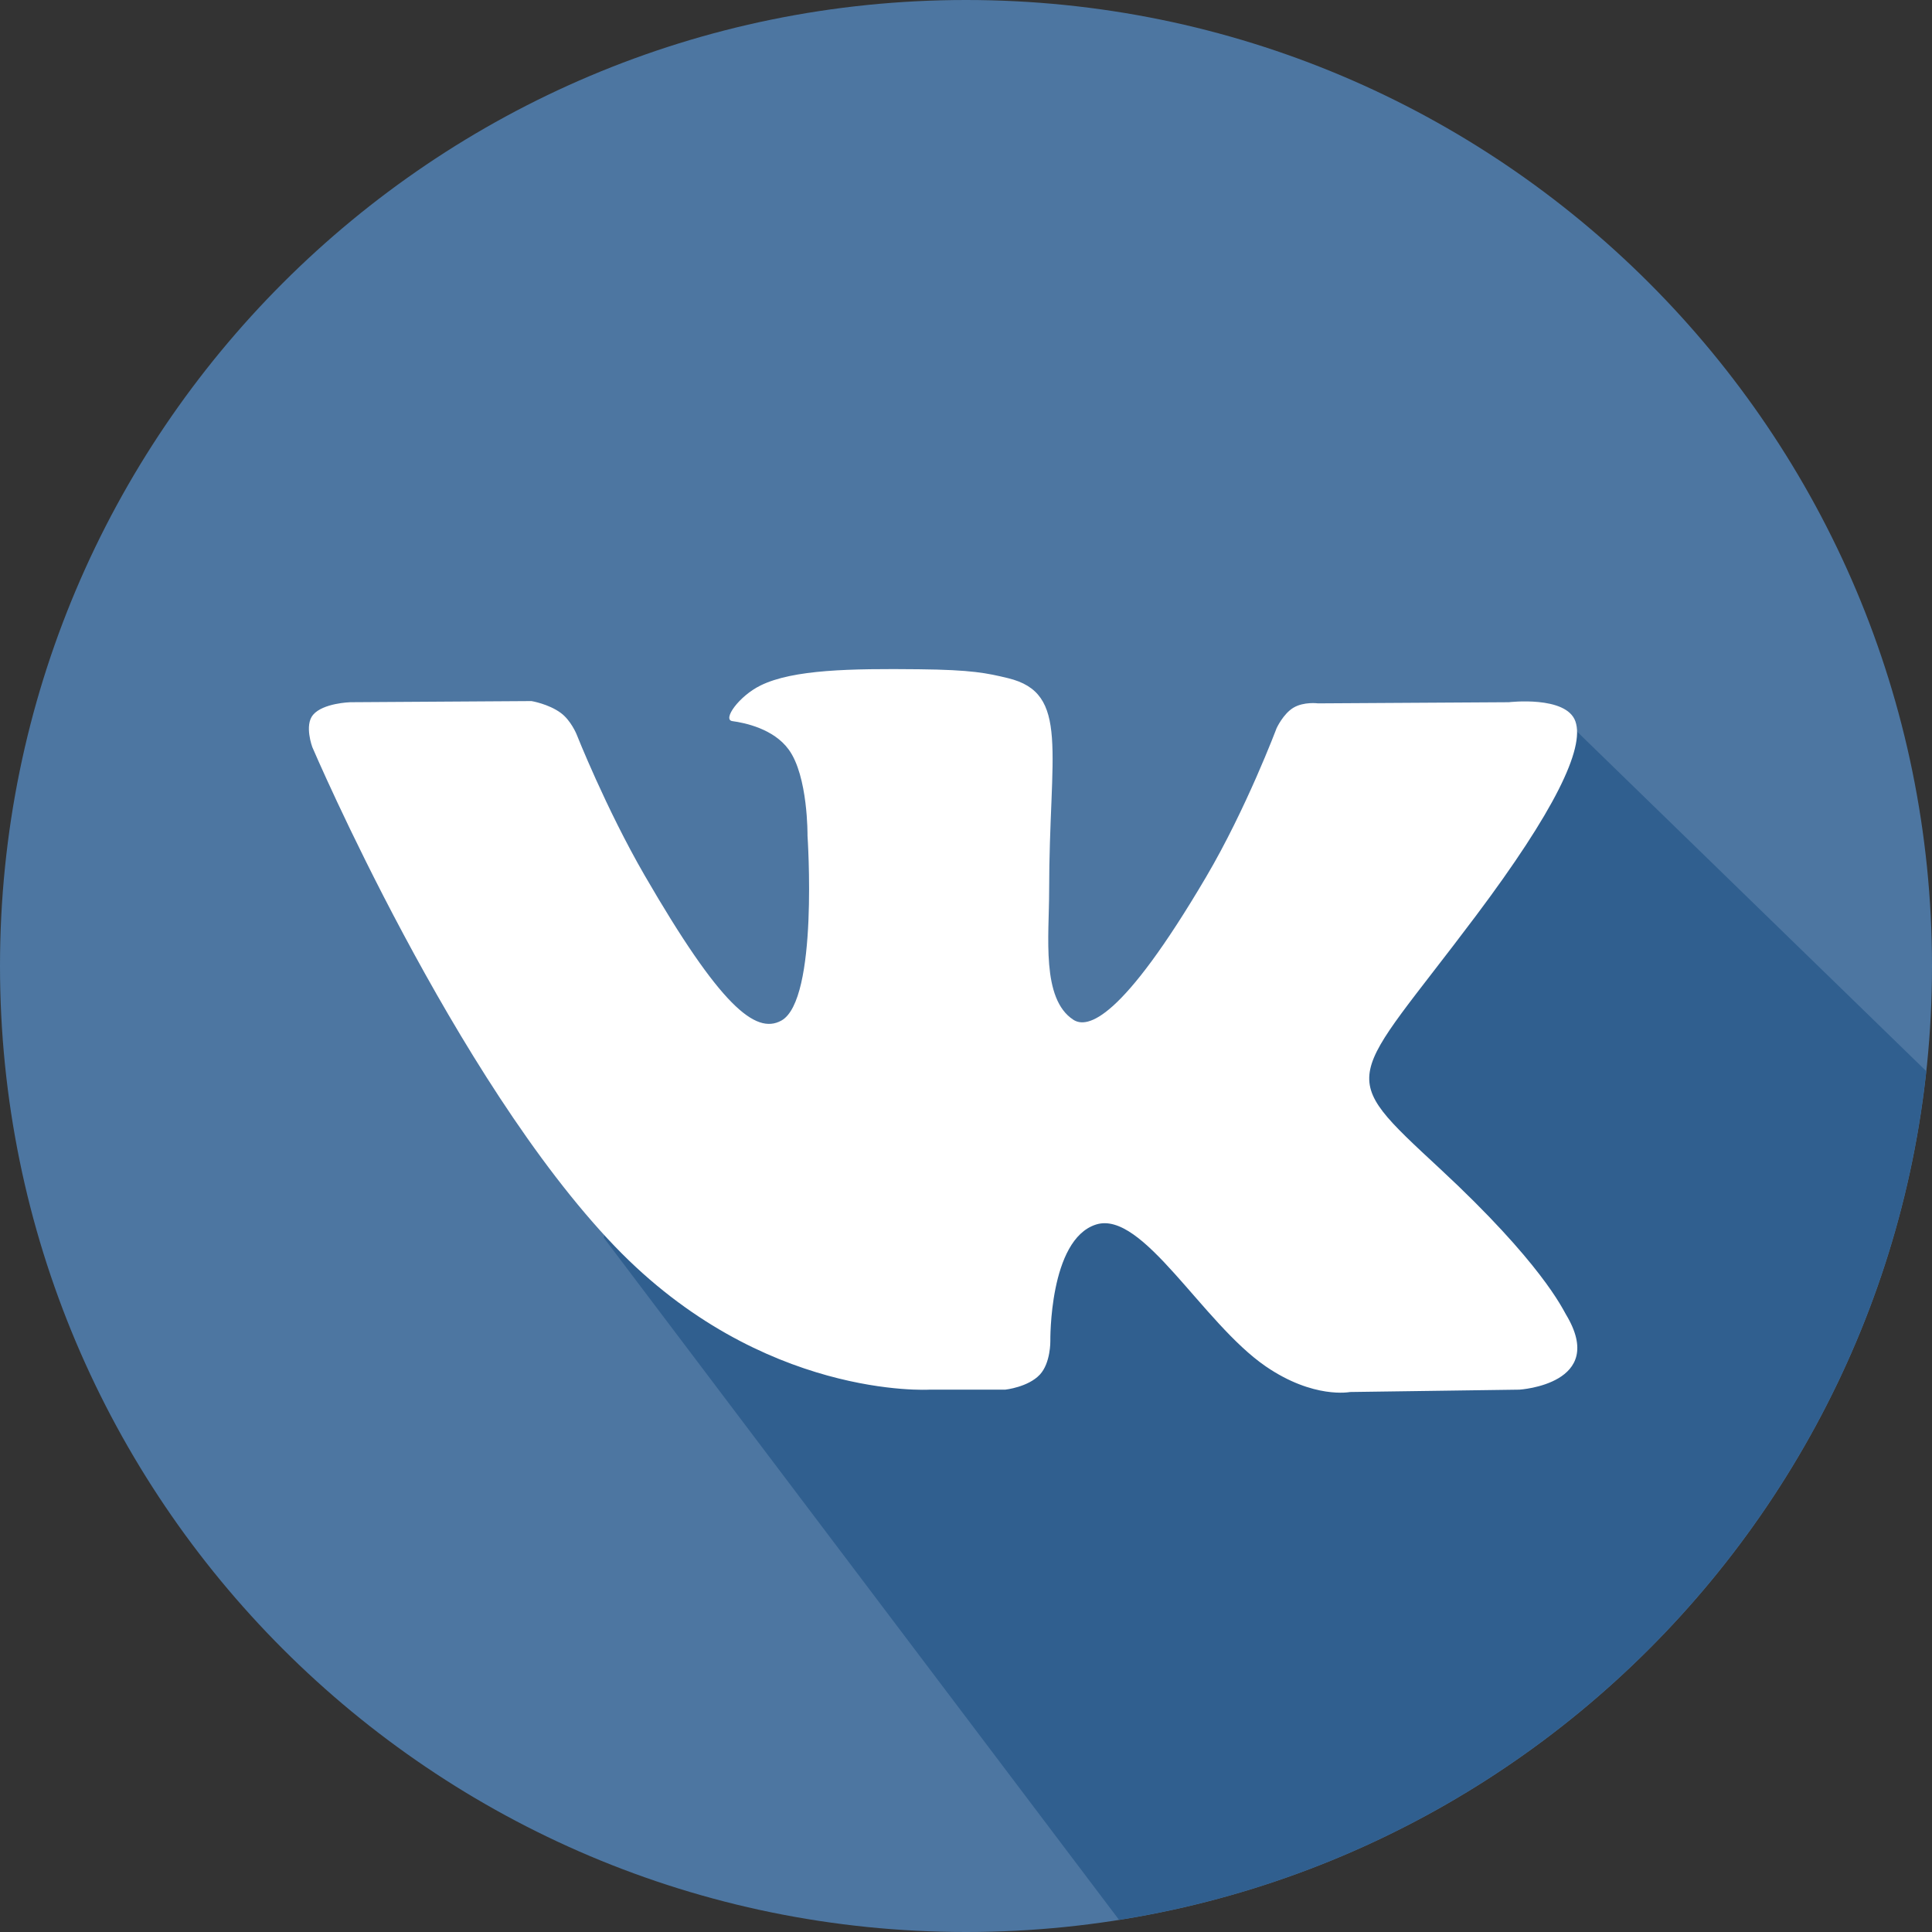 <svg width="32" height="32" viewBox="0 0 32 32" fill="none" xmlns="http://www.w3.org/2000/svg">
<rect x="0" y="0" width="32" height="32" fill="#333333" stroke="none"/>
<path d="M16 32C24.837 32 32 24.837 32 16C32 7.163 24.837 0 16 0C7.163 0 0 7.163 0 16C0 24.837 7.163 32 16 32Z" fill="#4D76A1"/>
<path d="M26 12C22.105 11.059 21.494 17.602 17.5 19C14.914 19.97 11.474 15.371 11.582 17.742C11.582 18.388 8.676 14.246 9 15C9.646 17.155 8 14.5 7.5 14.5C7 14.5 7.784 17.177 8 17.5C7.892 17.5 9.5 19.392 9.5 19.5C9.5 20.016 10.154 19.991 10 20.5L18.535 31.799C25.603 30.674 31.128 24.92 31.905 17.742L26 12Z" fill="#305F8F"/>
<path fill-rule="evenodd" clip-rule="evenodd" d="M15.395 23.017H16.651C16.651 23.017 17.03 22.976 17.224 22.767C17.402 22.575 17.397 22.215 17.397 22.215C17.397 22.215 17.372 20.53 18.154 20.282C18.925 20.038 19.915 21.911 20.964 22.631C21.758 23.176 22.361 23.056 22.361 23.056L25.166 23.017C25.166 23.017 26.634 22.927 25.938 21.773C25.881 21.679 25.533 20.919 23.852 19.359C22.093 17.726 22.328 17.991 24.448 15.166C25.738 13.446 26.254 12.396 26.093 11.946C25.939 11.518 24.99 11.631 24.99 11.631L21.831 11.65C21.831 11.65 21.597 11.618 21.423 11.722C21.253 11.824 21.144 12.062 21.144 12.062C21.144 12.062 20.644 13.393 19.977 14.525C18.571 16.913 18.008 17.039 17.779 16.891C17.244 16.545 17.377 15.502 17.377 14.761C17.377 12.447 17.728 11.481 16.694 11.232C16.35 11.149 16.097 11.094 15.219 11.085C14.092 11.073 13.138 11.088 12.598 11.353C12.239 11.529 11.961 11.921 12.13 11.944C12.339 11.972 12.812 12.071 13.062 12.413C13.386 12.853 13.375 13.842 13.375 13.842C13.375 13.842 13.561 16.567 12.94 16.905C12.514 17.138 11.93 16.664 10.676 14.497C10.034 13.387 9.549 12.16 9.549 12.16C9.549 12.16 9.455 11.93 9.288 11.808C9.086 11.659 8.803 11.612 8.803 11.612L5.801 11.631C5.801 11.631 5.35 11.644 5.185 11.84C5.038 12.014 5.173 12.375 5.173 12.375C5.173 12.375 7.523 17.873 10.184 20.644C12.624 23.184 15.395 23.017 15.395 23.017Z" fill="white"/>
</svg>
